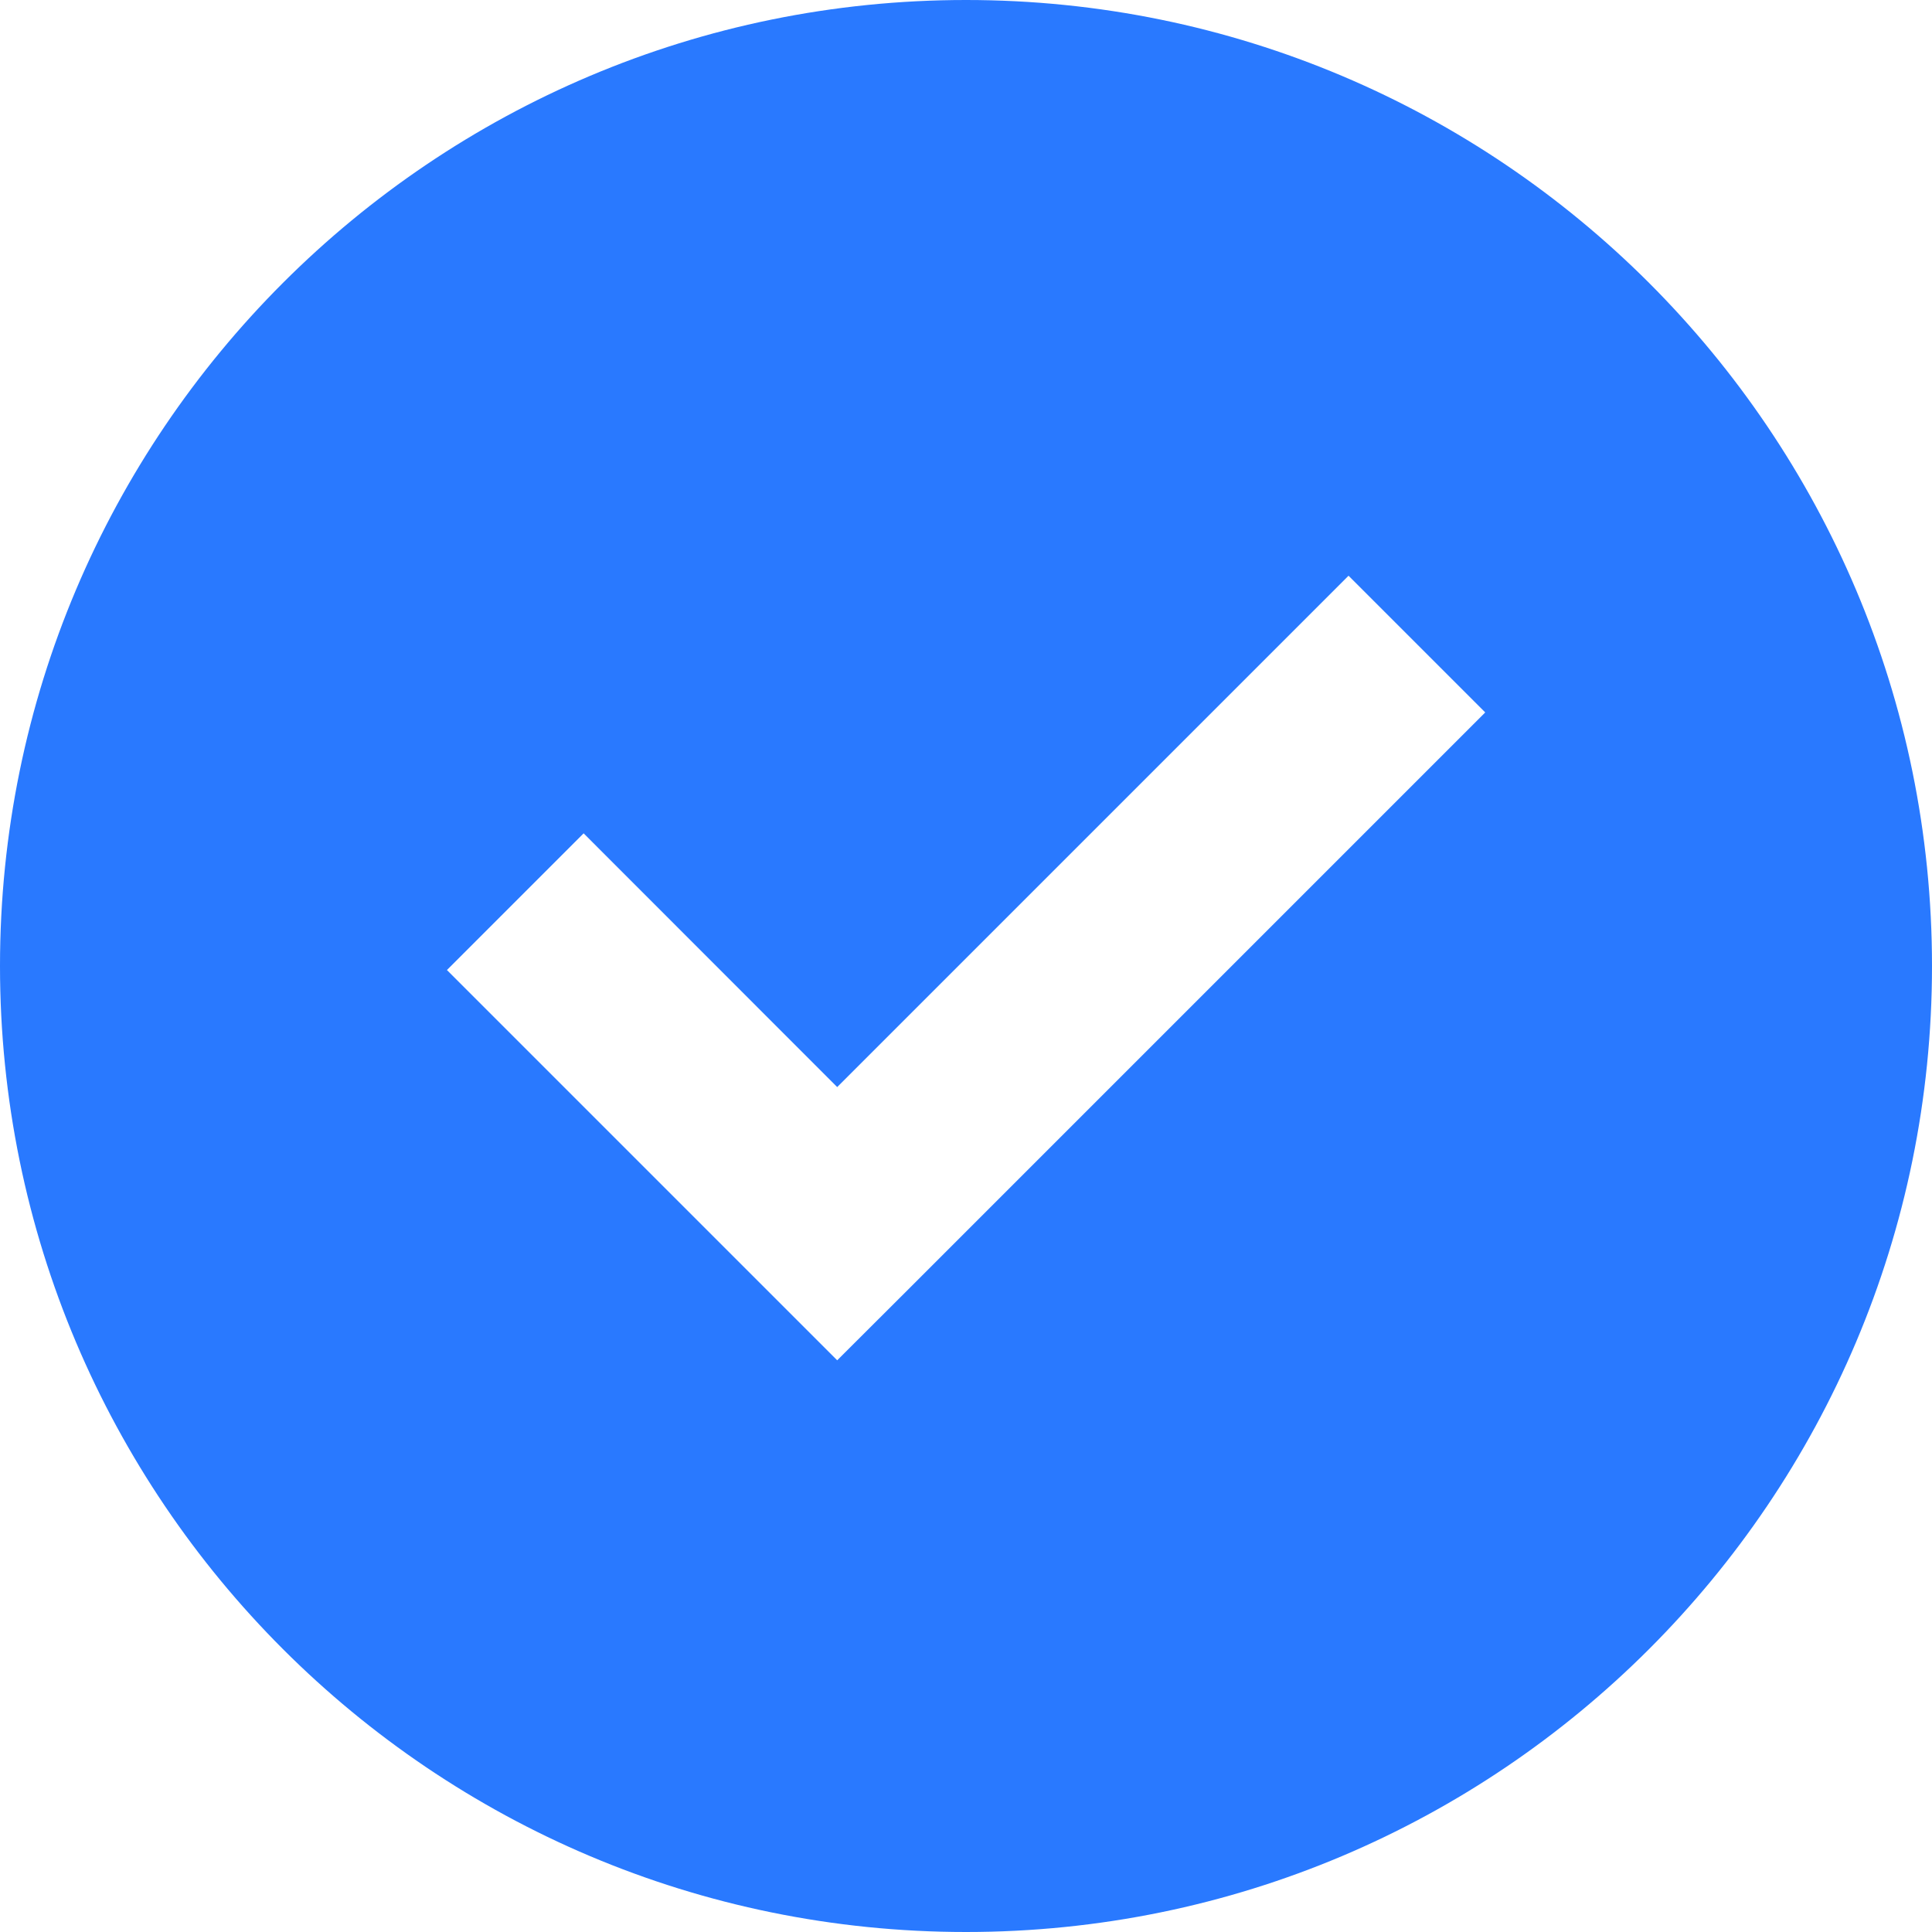 <?xml version="1.0" encoding="UTF-8"?>
<svg width="12px" height="12px" viewBox="0 0 12 12" version="1.1" xmlns="http://www.w3.org/2000/svg" xmlns:xlink="http://www.w3.org/1999/xlink">
    <!-- Generator: Sketch 53.2 (72643) - https://sketchapp.com -->
    <title>Group 3</title>
    <desc>Created with Sketch.</desc>
    <defs>
        <polygon id="path-1" points="0 0 16 0 16 16 0 16"></polygon>
    </defs>
    <g id="Page-1" stroke="none" stroke-width="1" fill="none" fill-rule="evenodd">
        <g id="08-自定义模板导入4" transform="translate(-871, -310)">
            <g id="Group-4" transform="translate(559, 306)">
                <g id="Group-3" transform="translate(310, 2)">
                    <mask id="mask-2" fill="white">
                        <use xlink:href="#path-1"></use>
                    </mask>
                    <g id="Clip-2"></g>
                    <path d="M10.376,5.576 L7.2,8.752 L5.625,7.176 L4.776,8.025 L6.776,10.025 L7.2,10.449 L7.625,10.025 L11.225,6.425 L10.376,5.576 Z M14,8 C14,11.314 11.314,14 8,14 C4.686,14 2,11.314 2,8 C2,4.686 4.686,2 8,2 C11.314,2 14,4.686 14,8 L14,8 Z" id="Fill-1" fill="#2979FF" mask="url(#mask-2)"></path>
                </g>
            </g>
        </g>
    </g>
</svg>